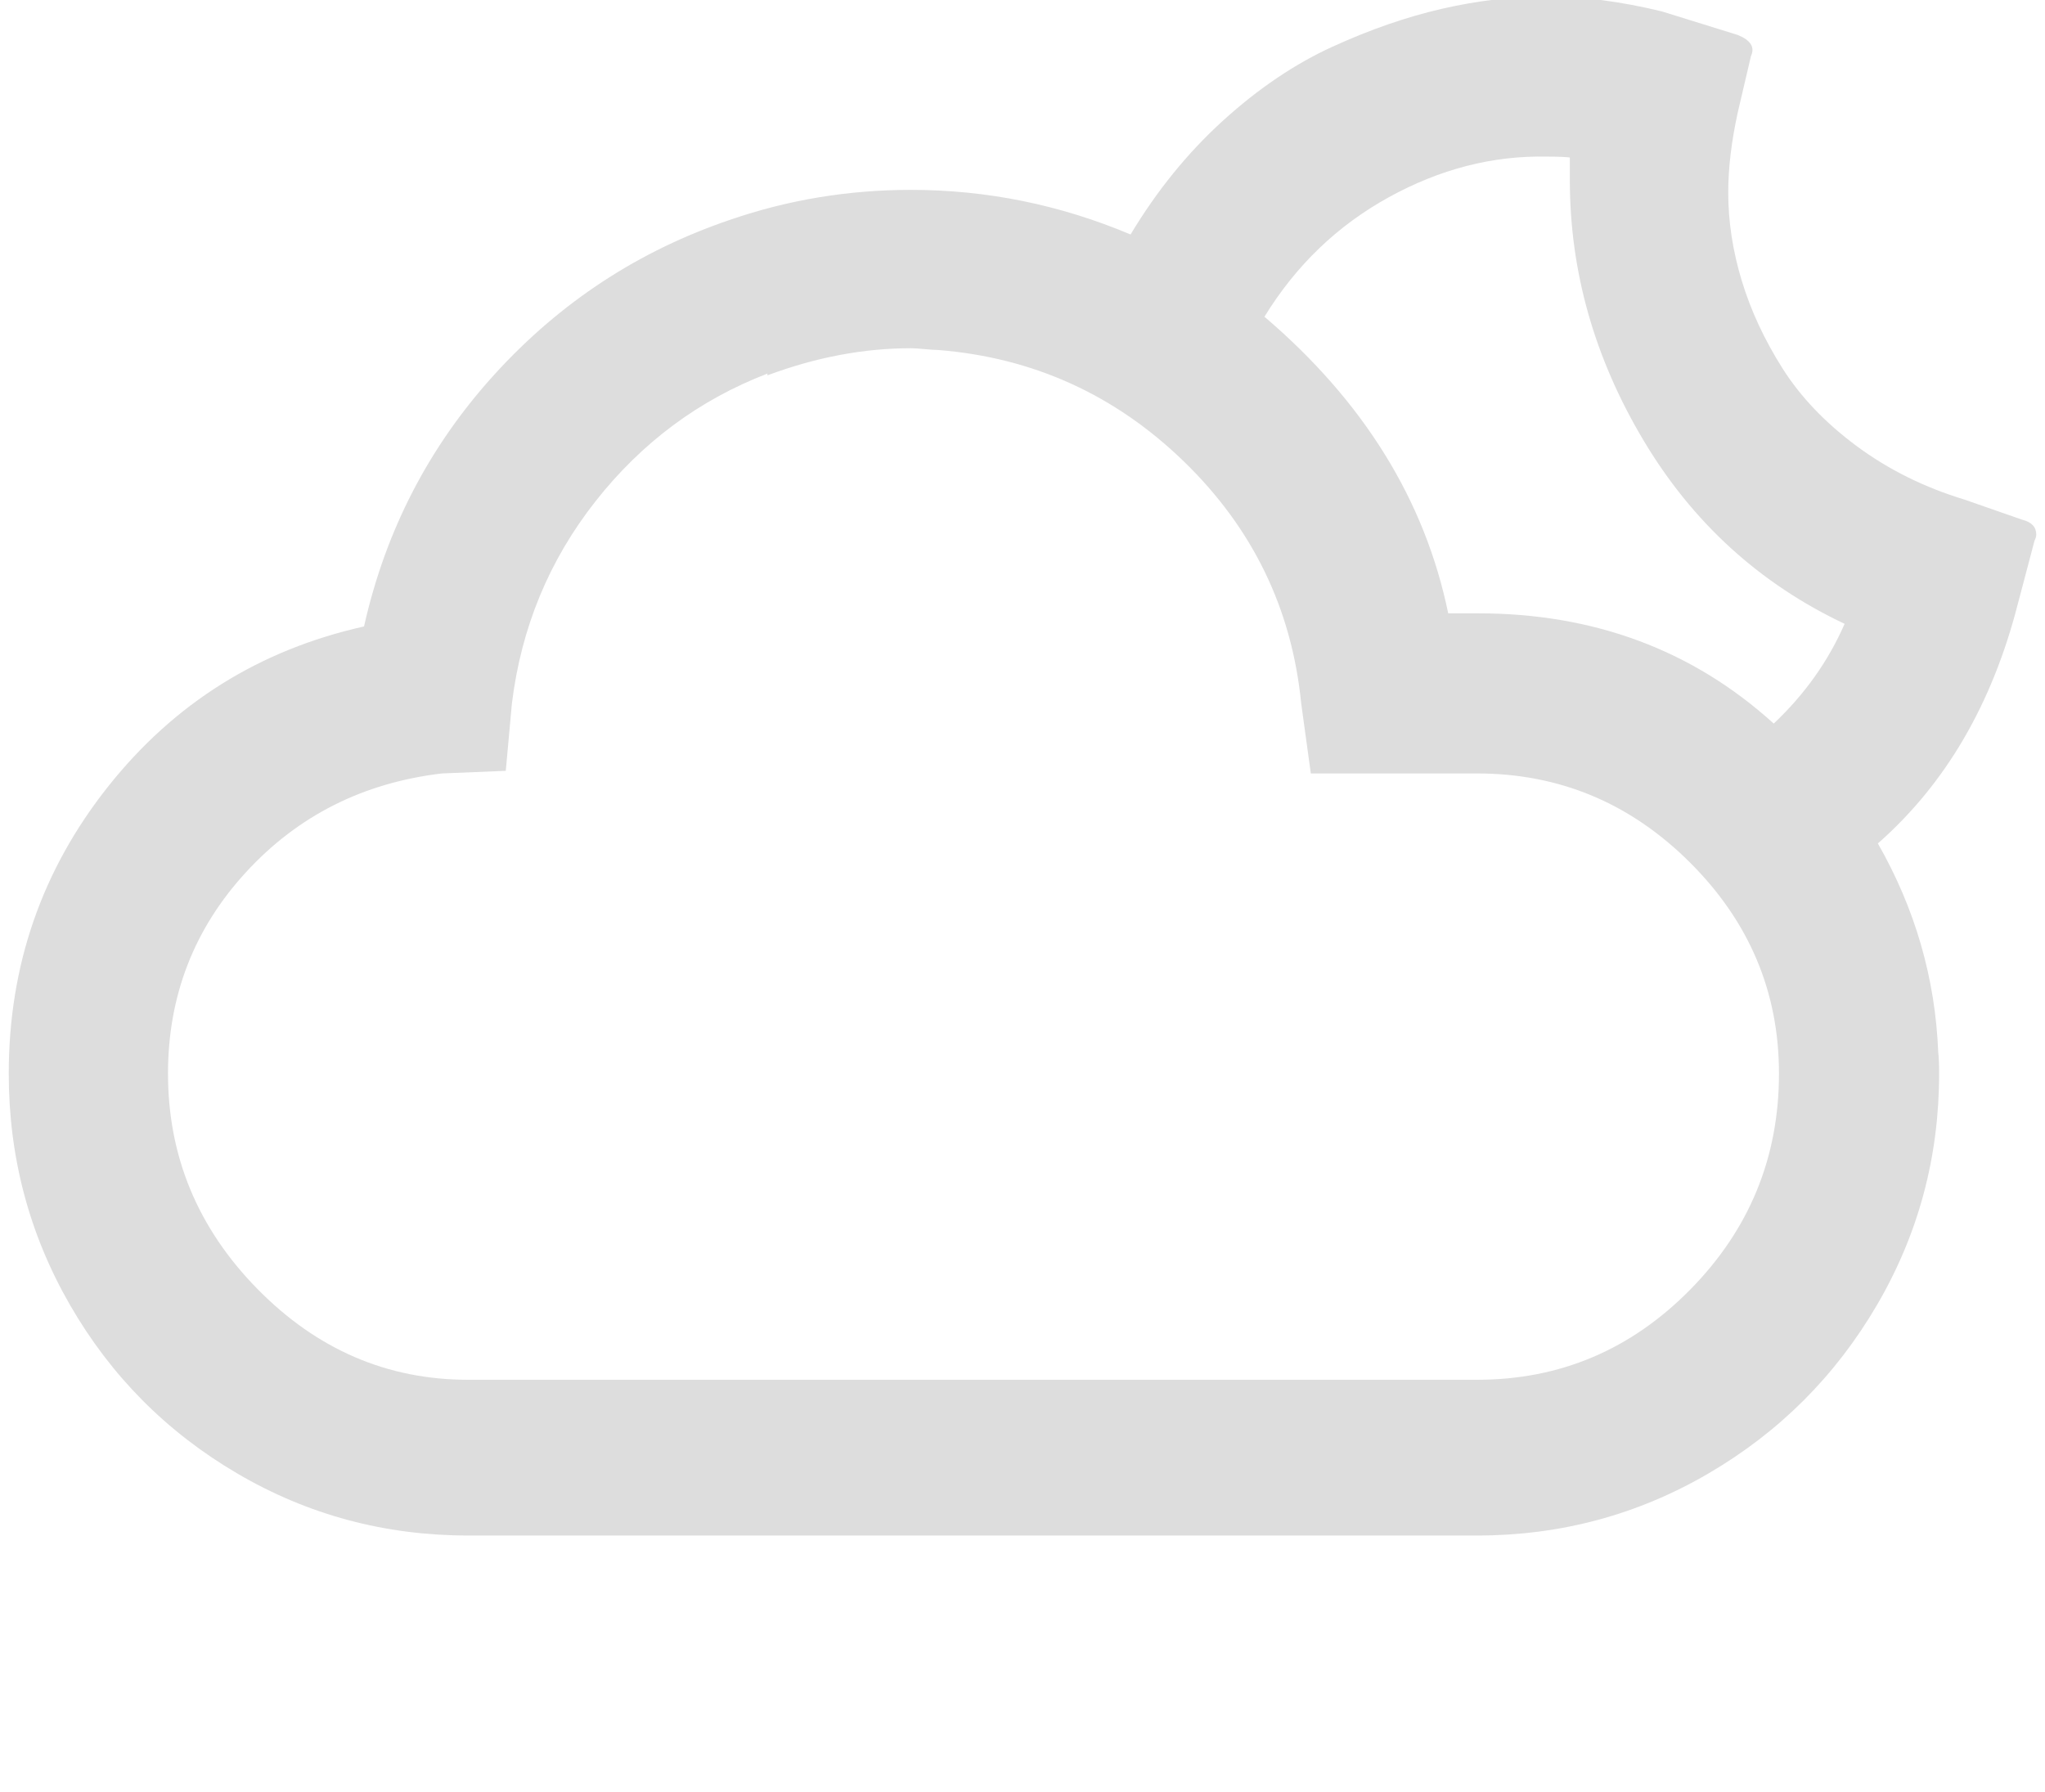 <?xml version="1.0" standalone="no"?>
<!DOCTYPE svg PUBLIC "-//W3C//DTD SVG 1.1//EN" "http://www.w3.org/Graphics/SVG/1.1/DTD/svg11.dtd" >
<svg xmlns="http://www.w3.org/2000/svg" xmlns:xlink="http://www.w3.org/1999/xlink" version="1.1" viewBox="-10 0 2337 2048">
   <style
      type="text/css"
      id="current-color-scheme">.ColorScheme-Text{color:#dddddd;}.ColorScheme-Background{color:#1a1a1a;}.ColorScheme-Highlight{color:#aaaaac30;}.ColorScheme-ViewText{color:#dddddd;}.ColorScheme-ViewBackground{color:#1a1a1a01;}.ColorScheme-ViewHover{color:#aaaaac30;}.ColorScheme-ViewFocus{color:#aaaaac30;}.ColorScheme-ButtonText{color:#bbbbbb;}.ColorScheme-ButtonBackground{color:#aaaaac20;}.ColorScheme-ButtonHover{color:#aaaaac30;}.ColorScheme-ButtonFocus{color:#aaaaac30;}.ColorScheme-NegativeText { color: #8500ff; } </style>
   <path class="ColorScheme-Text" fill="currentColor"
d="M0 1227q0 -185 113.5 -328t292.5 -183q37 -165 149.5 -288.5t269.5 -176.5q99 -34 206 -34q130 0 251 51q45 -75 105.5 -130t125 -84.5t125.5 -43.5t120 -14q61 0 131 17l87 27q22 9 15 24l-15 64q-11 50 -11 92q0 50 15.5 101t46.5 100t85 89t123 61l66 23q16 4 16 17
q0 3 -2 7l-19 72q-44 172 -160 274q64 112 69 239q1 8 1 24q0 143 -71 264.5t-192.5 192.5t-264.5 71h-1153q-143 0 -264 -71t-191 -192.5t-70 -264.5zM182 1227q0 142 102 246t241 104h1153q142 0 243.5 -103t101.5 -247q0 -140 -102 -241.5t-243 -101.5h-190l-11 -80
q-16 -162 -134 -276.5t-281 -127.5q-5 0 -15.5 -1t-15.5 -1q-81 0 -164 31v-2q-117 45 -196.5 146t-95.5 231l-7 77l-73 3q-135 16 -224 113t-89 230zM1435 362q170 145 210 339h34q199 0 338 126q53 -50 81 -114q-146 -69 -230 -210t-84 -297v-26q-8 -1 -26 -1
q-93 -2 -181 46.5t-142 136.5z" />
</svg>
